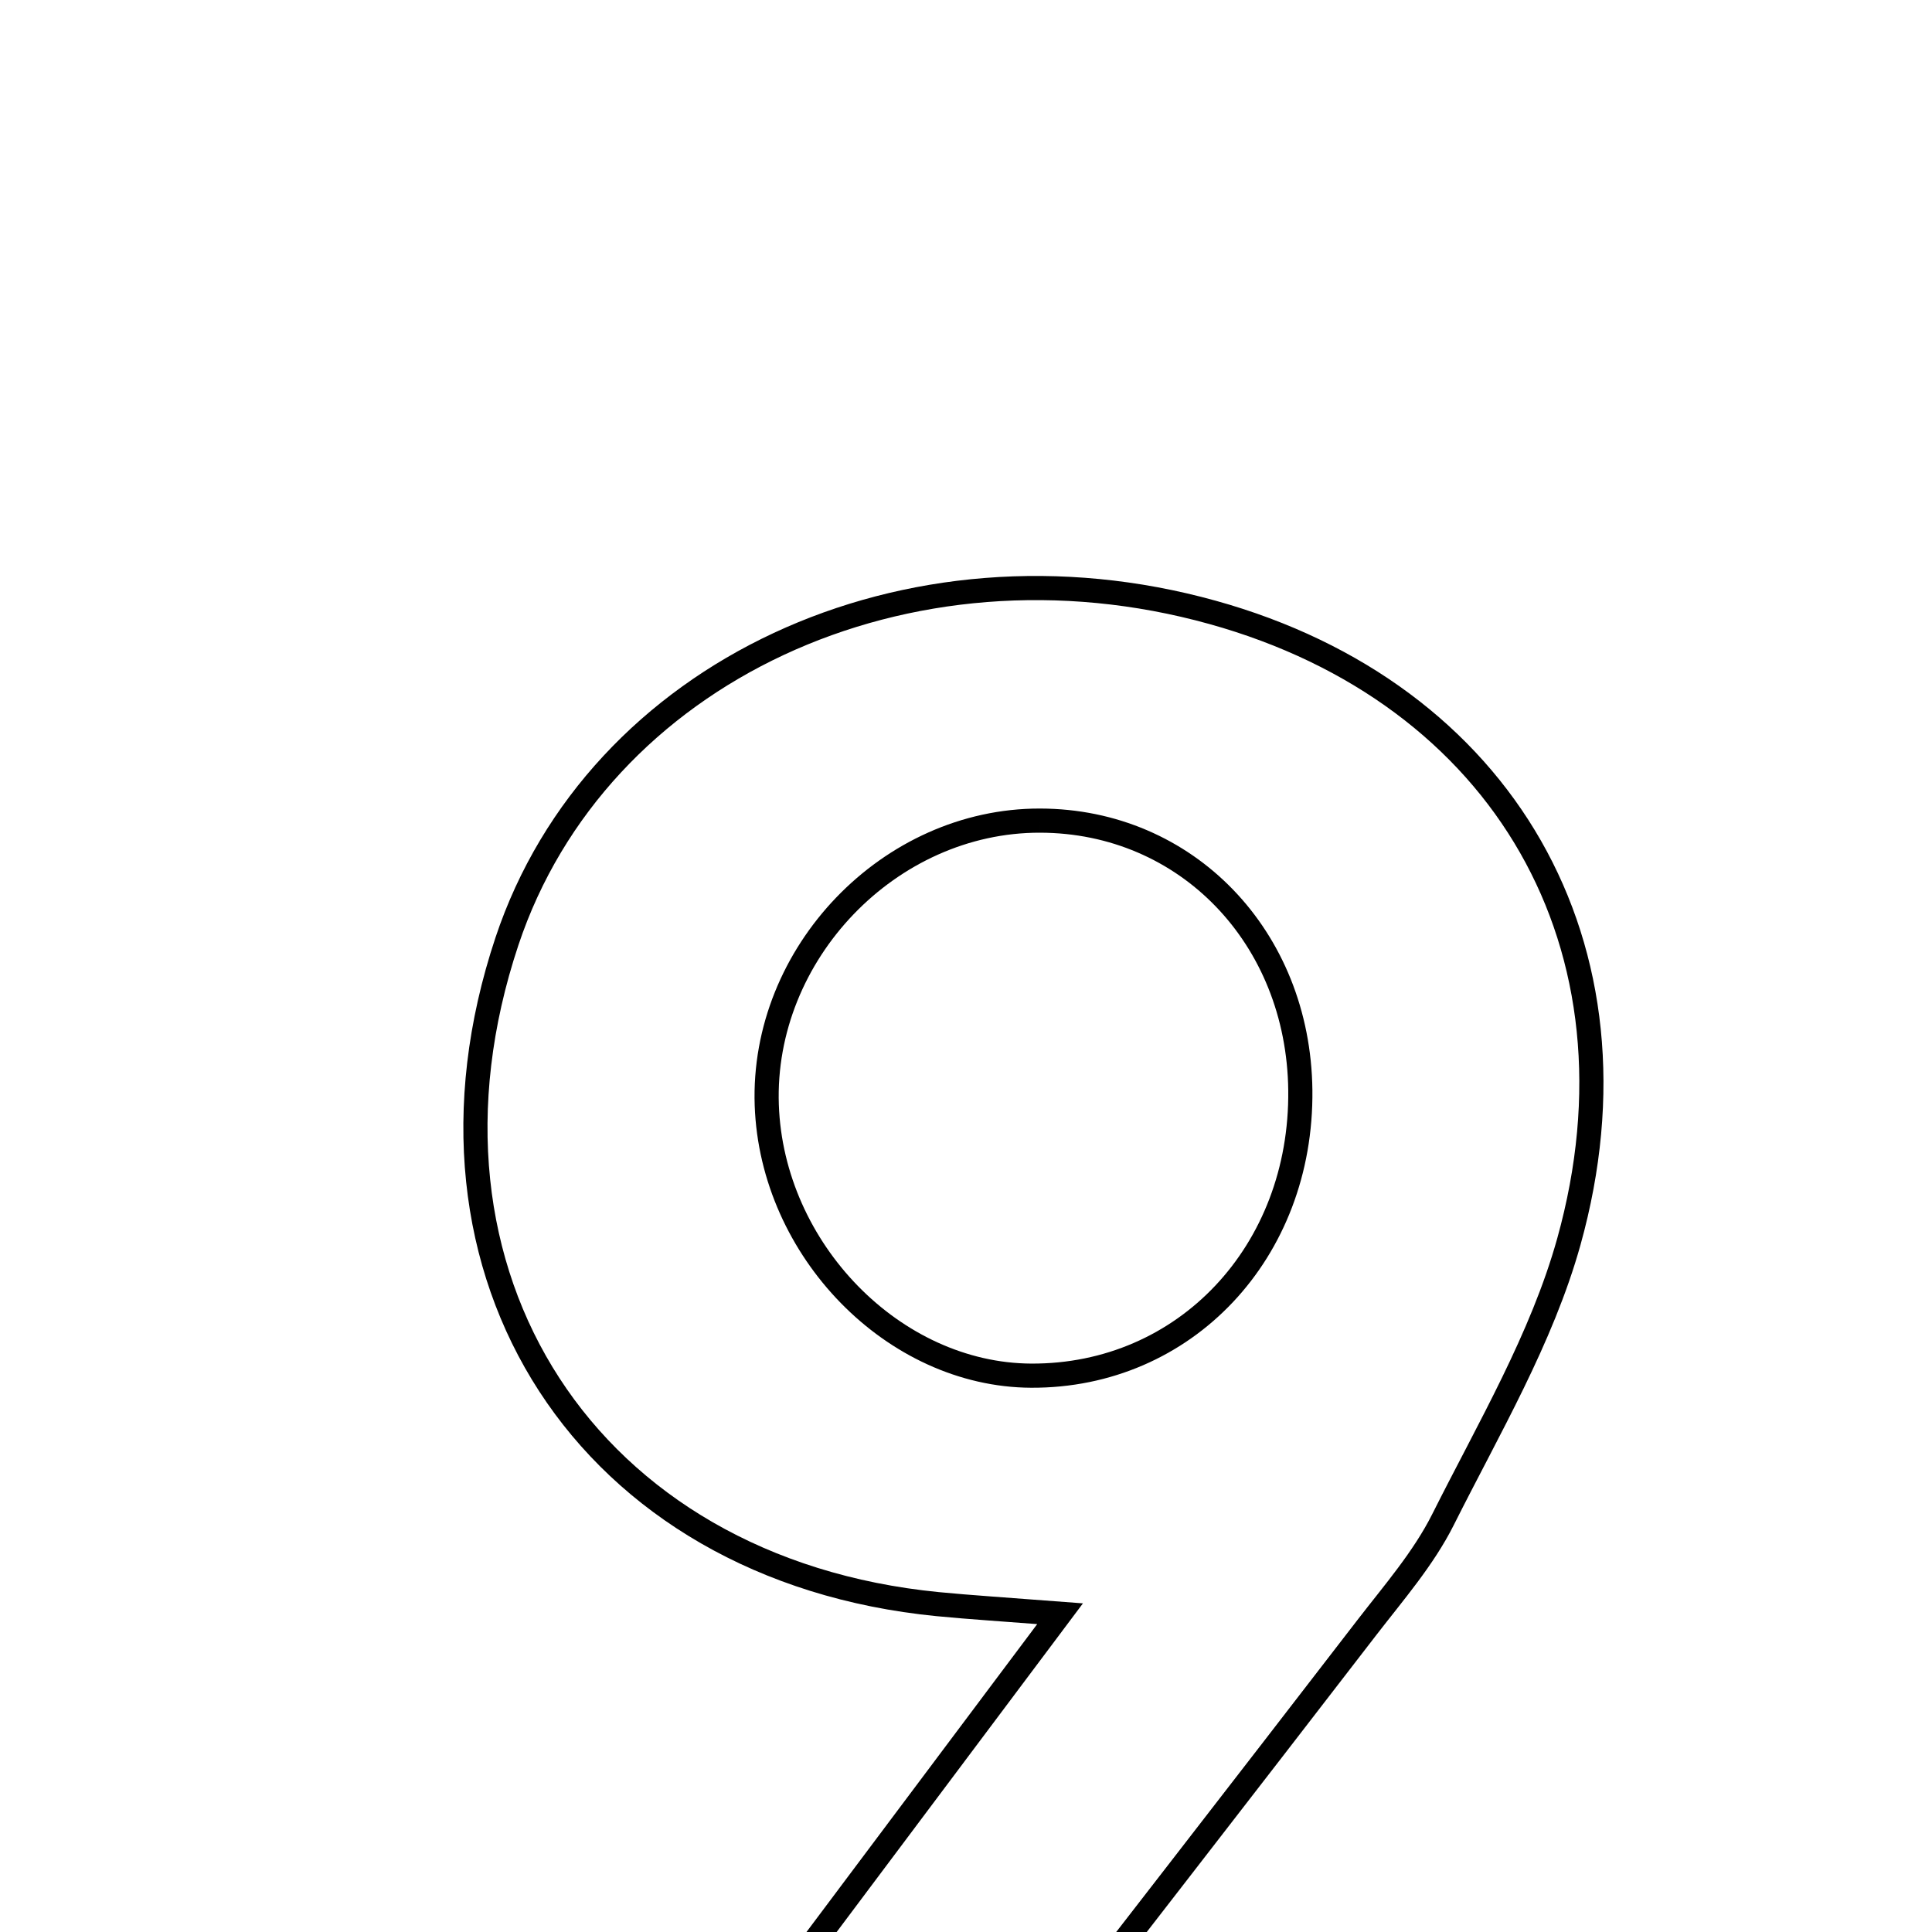 <svg xmlns="http://www.w3.org/2000/svg" viewBox="0.0 0.0 24.0 24.0" height="200px" width="200px"><path fill="none" stroke="black" stroke-width=".3" stroke-opacity="1.0"  filling="0" d="M15.062 7.607 C18.672 8.61 20.51 11.76 19.489 15.424 C19.153 16.628 18.492 17.747 17.925 18.878 C17.683 19.36 17.315 19.783 16.981 20.216 C15.427 22.234 13.864 24.246 12.116 26.504 C11.137 26.018 10.339 25.622 9.356 25.134 C10.629 23.435 11.812 21.857 13.169 20.046 C12.469 19.992 12.057 19.967 11.647 19.927 C7.298 19.499 4.917 15.831 6.298 11.692 C7.415 8.346 11.266 6.551 15.062 7.607"></path>
<path fill="none" stroke="black" stroke-width=".3" stroke-opacity="1.0"  filling="0" d="M12.92 10.194 C14.738 10.197 16.131 11.64 16.153 13.542 C16.176 15.554 14.72 17.098 12.809 17.089 C11.103 17.08 9.588 15.529 9.525 13.728 C9.46 11.844 11.048 10.19 12.92 10.194"></path></svg>
